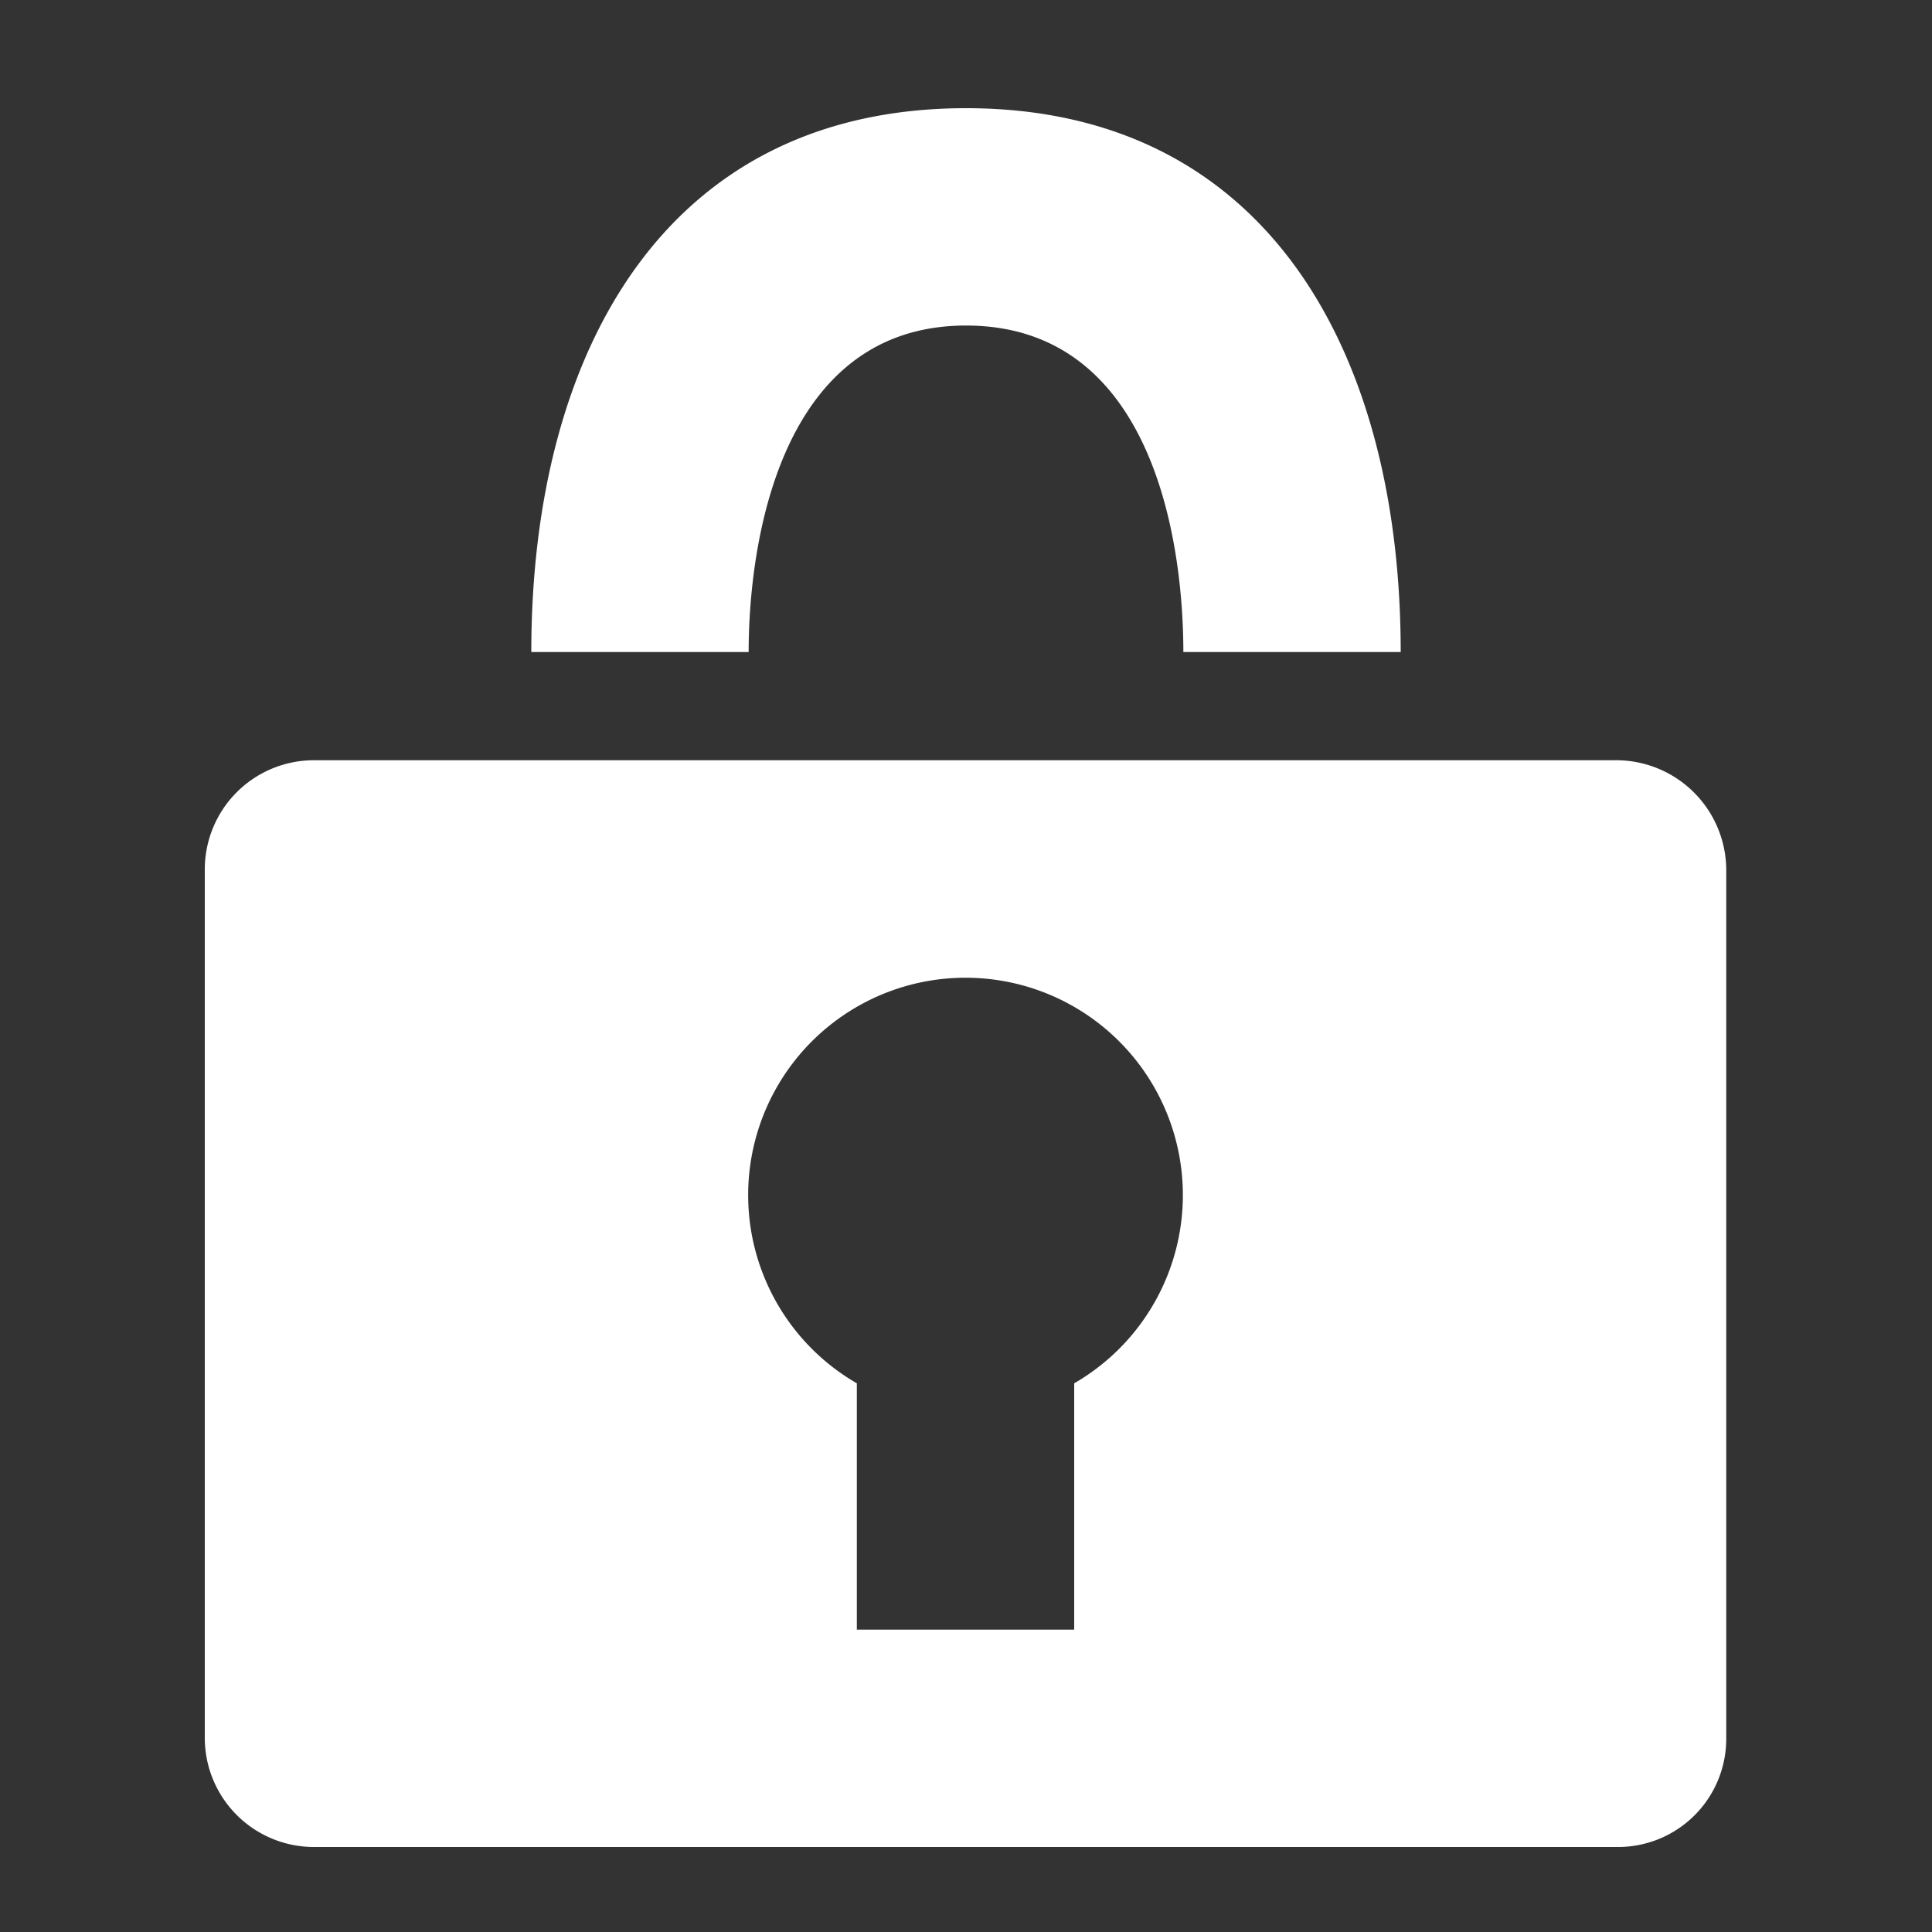 <svg id="Layer_1" data-name="Layer 1" xmlns="http://www.w3.org/2000/svg" viewBox="0 0 20 20"><rect x="0" y="0" width="20" height="20" fill="#333333" stroke="none"/><defs><style>.cls-1{fill:#fff;fill-rule:evenodd;}</style></defs><title>icon_as</title><path id="icon-padlock-locked" class="cls-1" d="M12.25,6.75c0-1.13-.31-3.38-2.25-3.38S7.75,5.65,7.75,6.75H5.5c0-3.11,1.39-5.63,4.5-5.63s4.5,2.52,4.5,5.63ZM4.41,7.87H16.74A1.14,1.14,0,0,1,17.87,9v9a1.12,1.12,0,0,1-1.13,1.12H3.25A1.13,1.13,0,0,1,2.12,18V9A1.13,1.13,0,0,1,3.25,7.87Zm6.71,6.45a2.25,2.25,0,1,0-2.25,0v2.55h2.25Z"/></svg>
